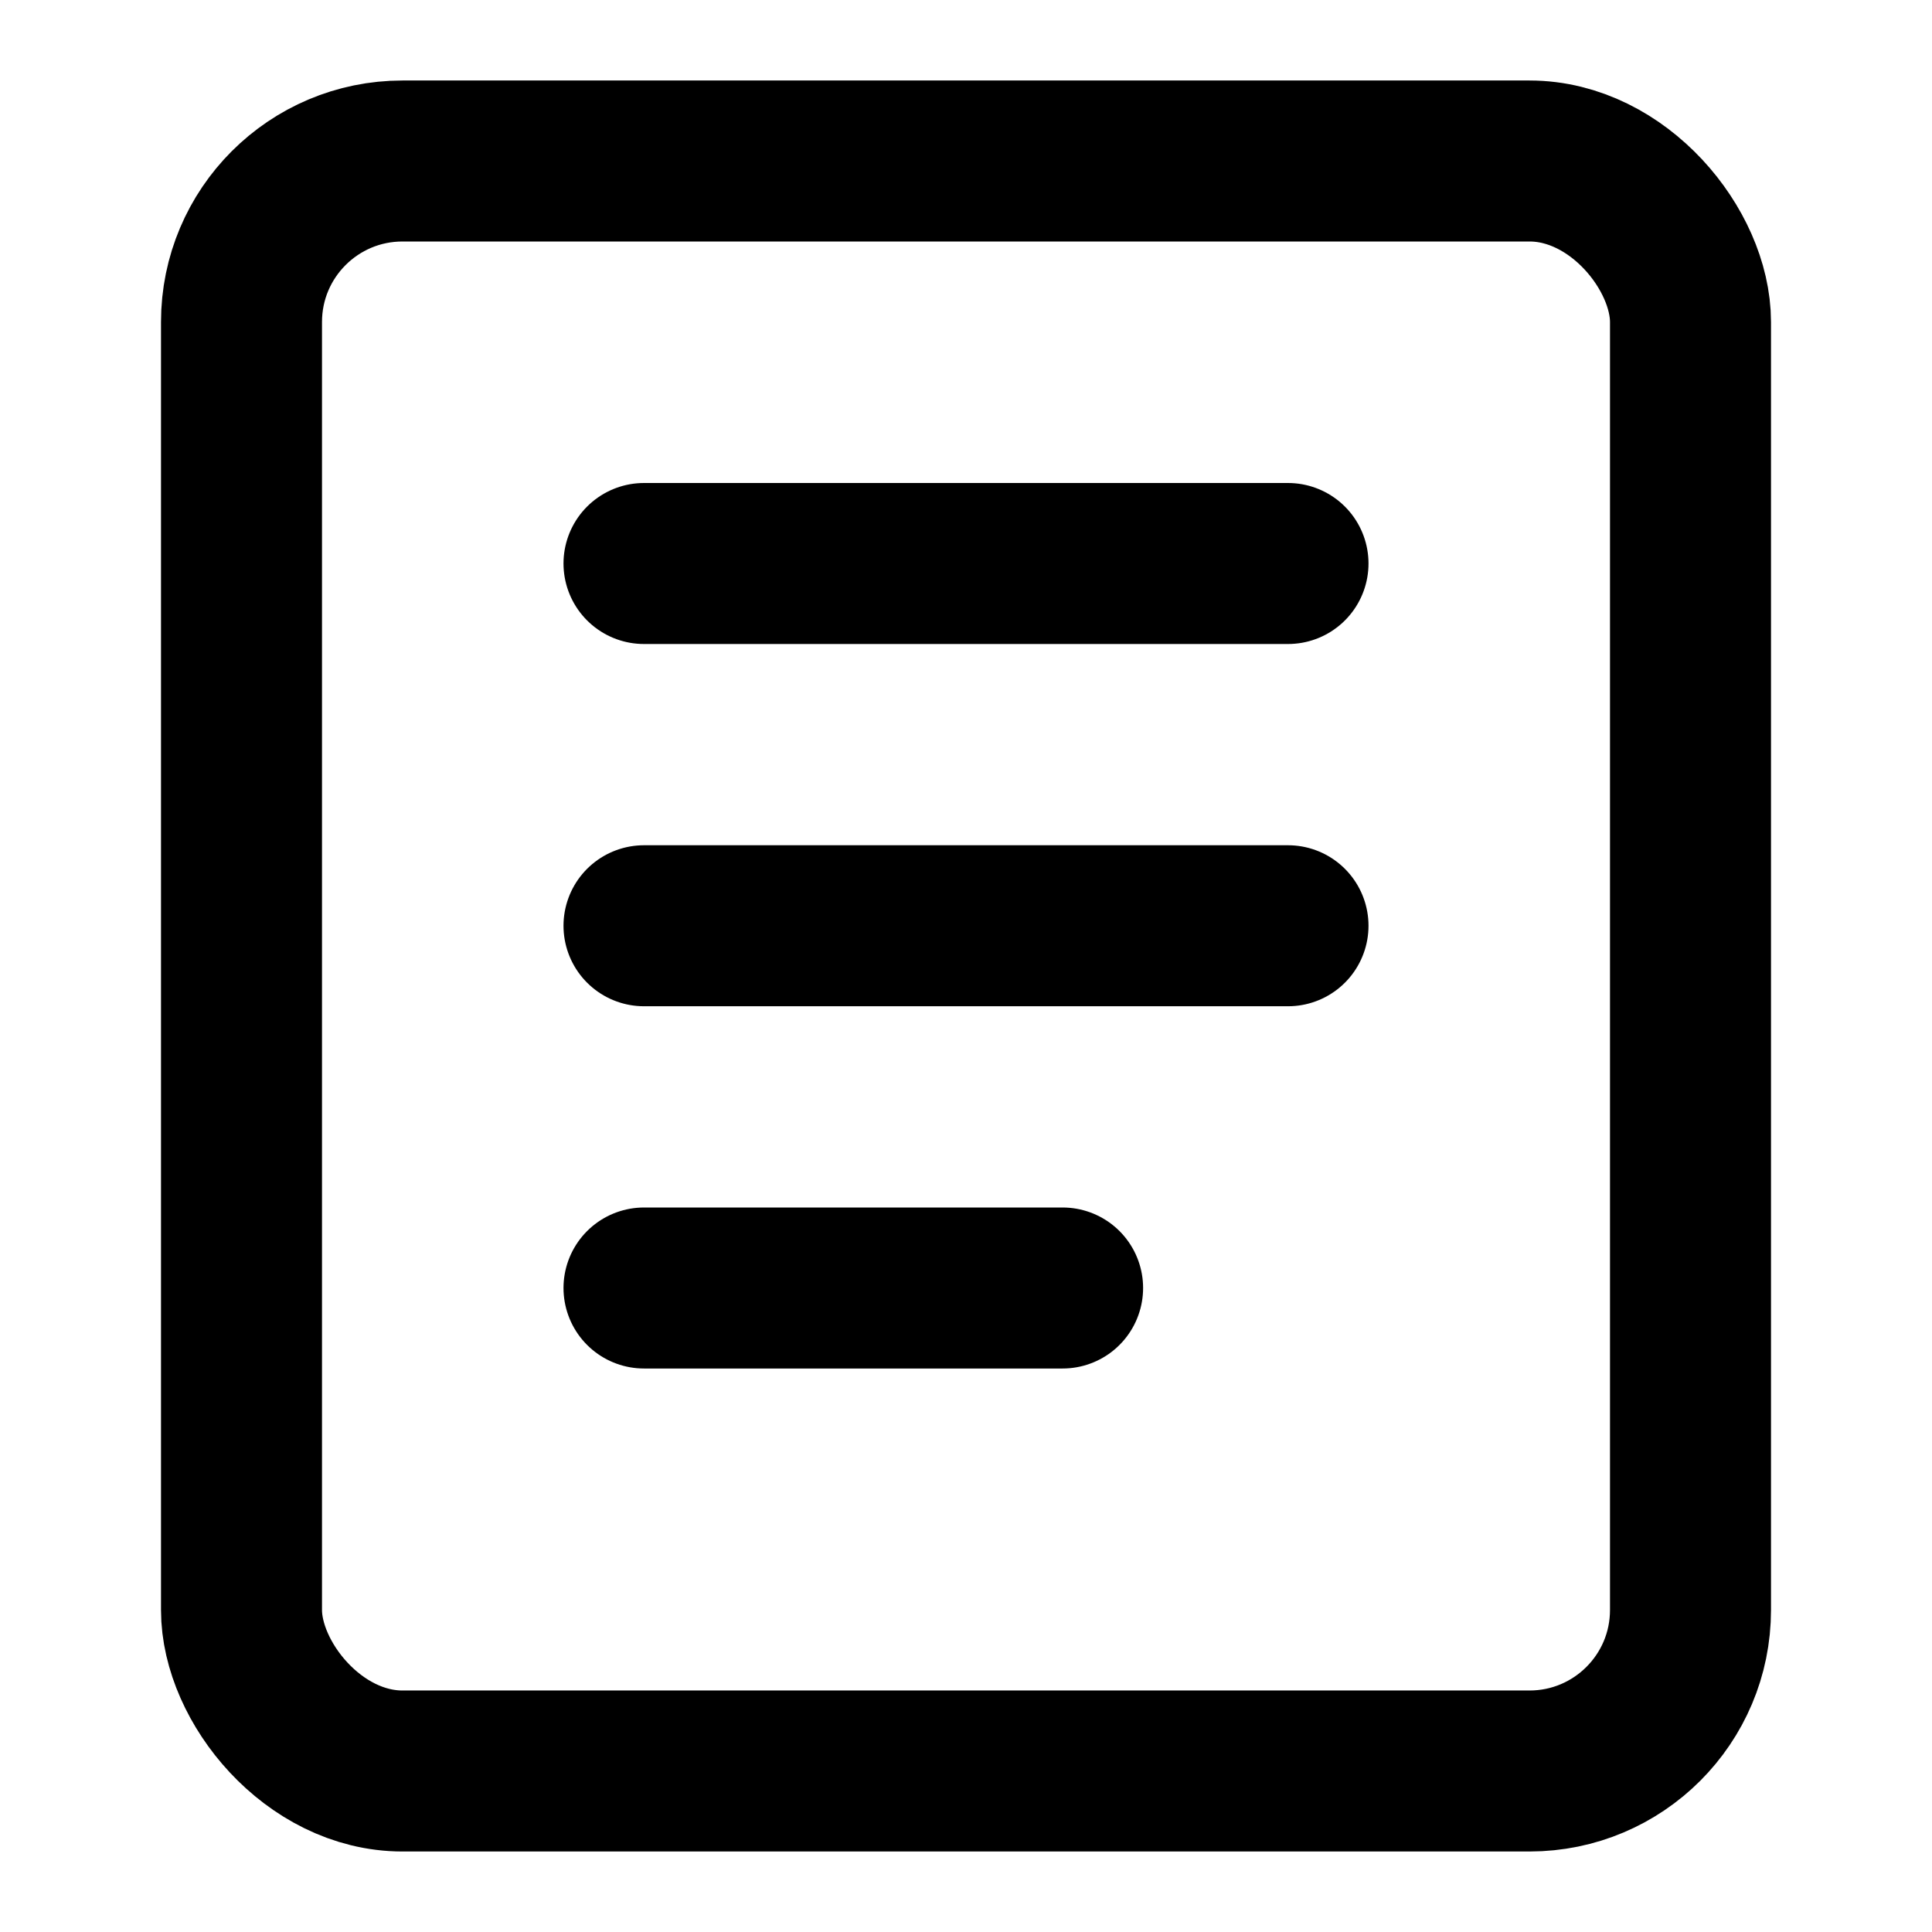 <svg width="24" height="24" viewBox="0 0 24 24" fill="none" xmlns="http://www.w3.org/2000/svg">
<rect x="3" y="2" width="18" height="20" rx="2" stroke="current" stroke-width="2"/>
<path d="M8 7H16M8 11.5H16M8 16H13.2" stroke="current" stroke-width="2" stroke-linecap="round" stroke-linejoin="round"/>
</svg>


